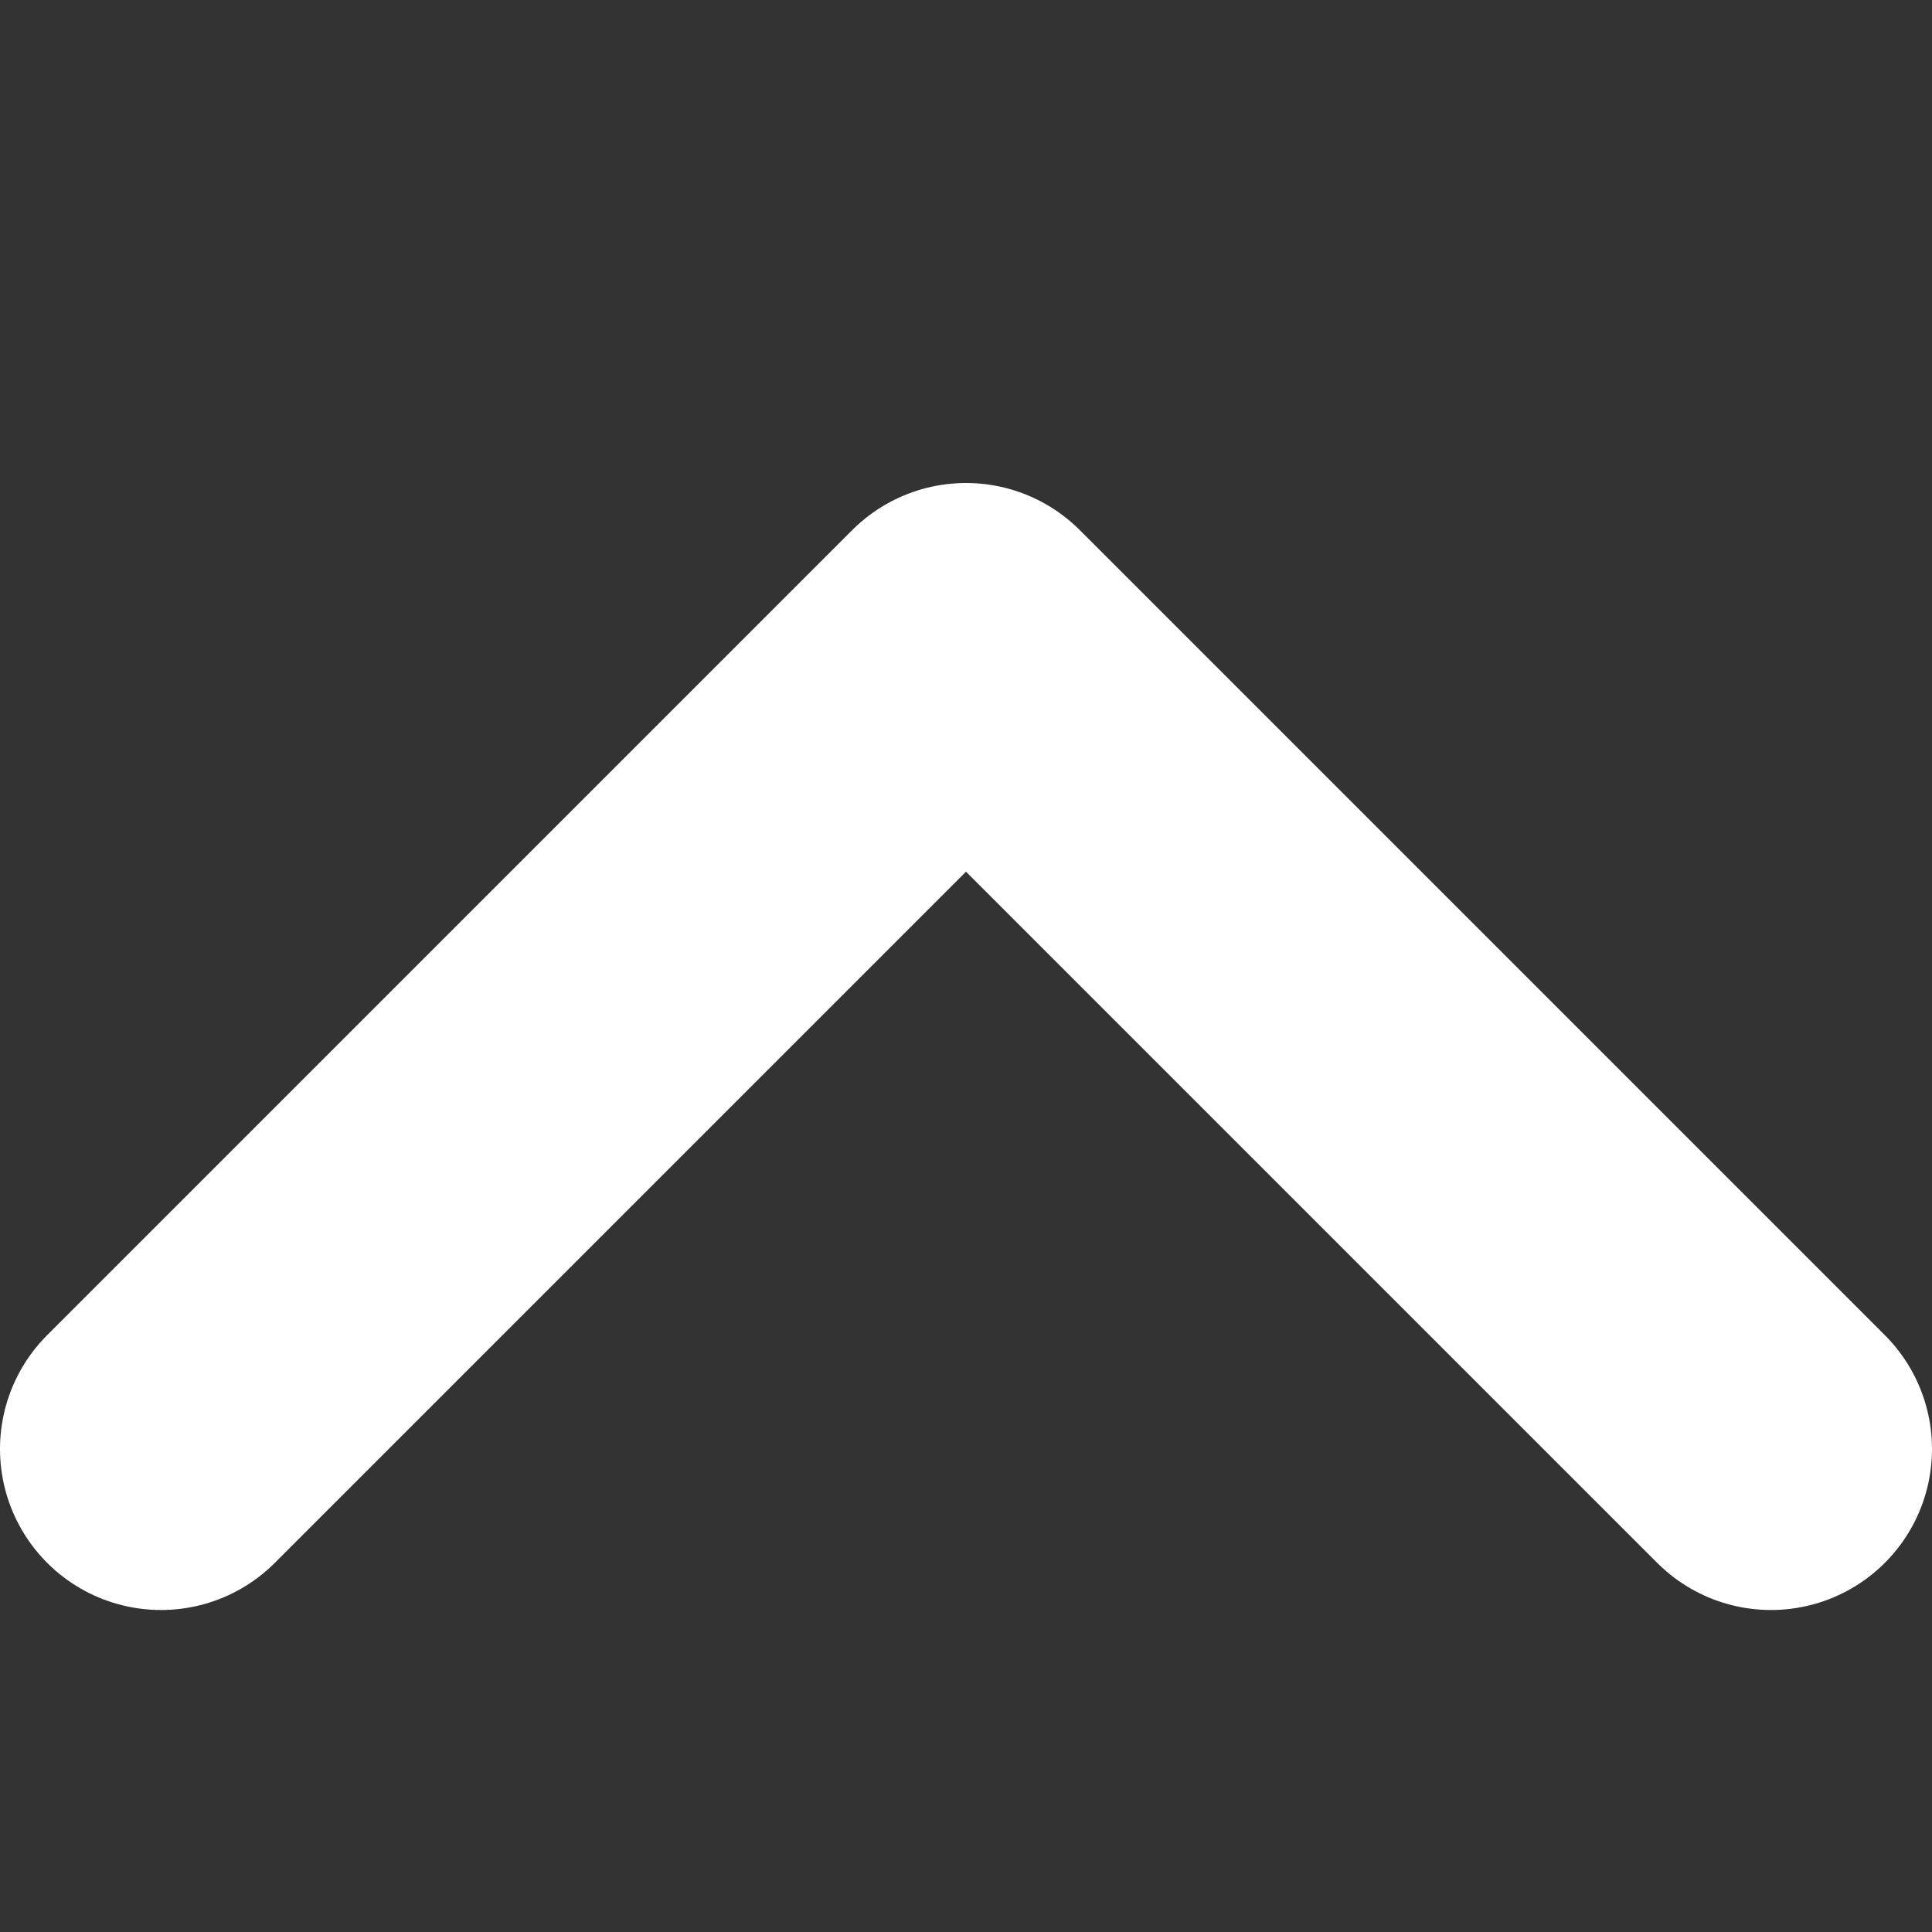 <svg width="12" height="12" viewBox="0 0 12 12" fill="none" xmlns="http://www.w3.org/2000/svg">
<rect x="0" y="0" width="12" height="12" fill="#333333" stroke="none"/>
<path d="M11 9L6 4L1 9" stroke="white" stroke-width="2" stroke-linecap="round" stroke-linejoin="round"/>
</svg>
